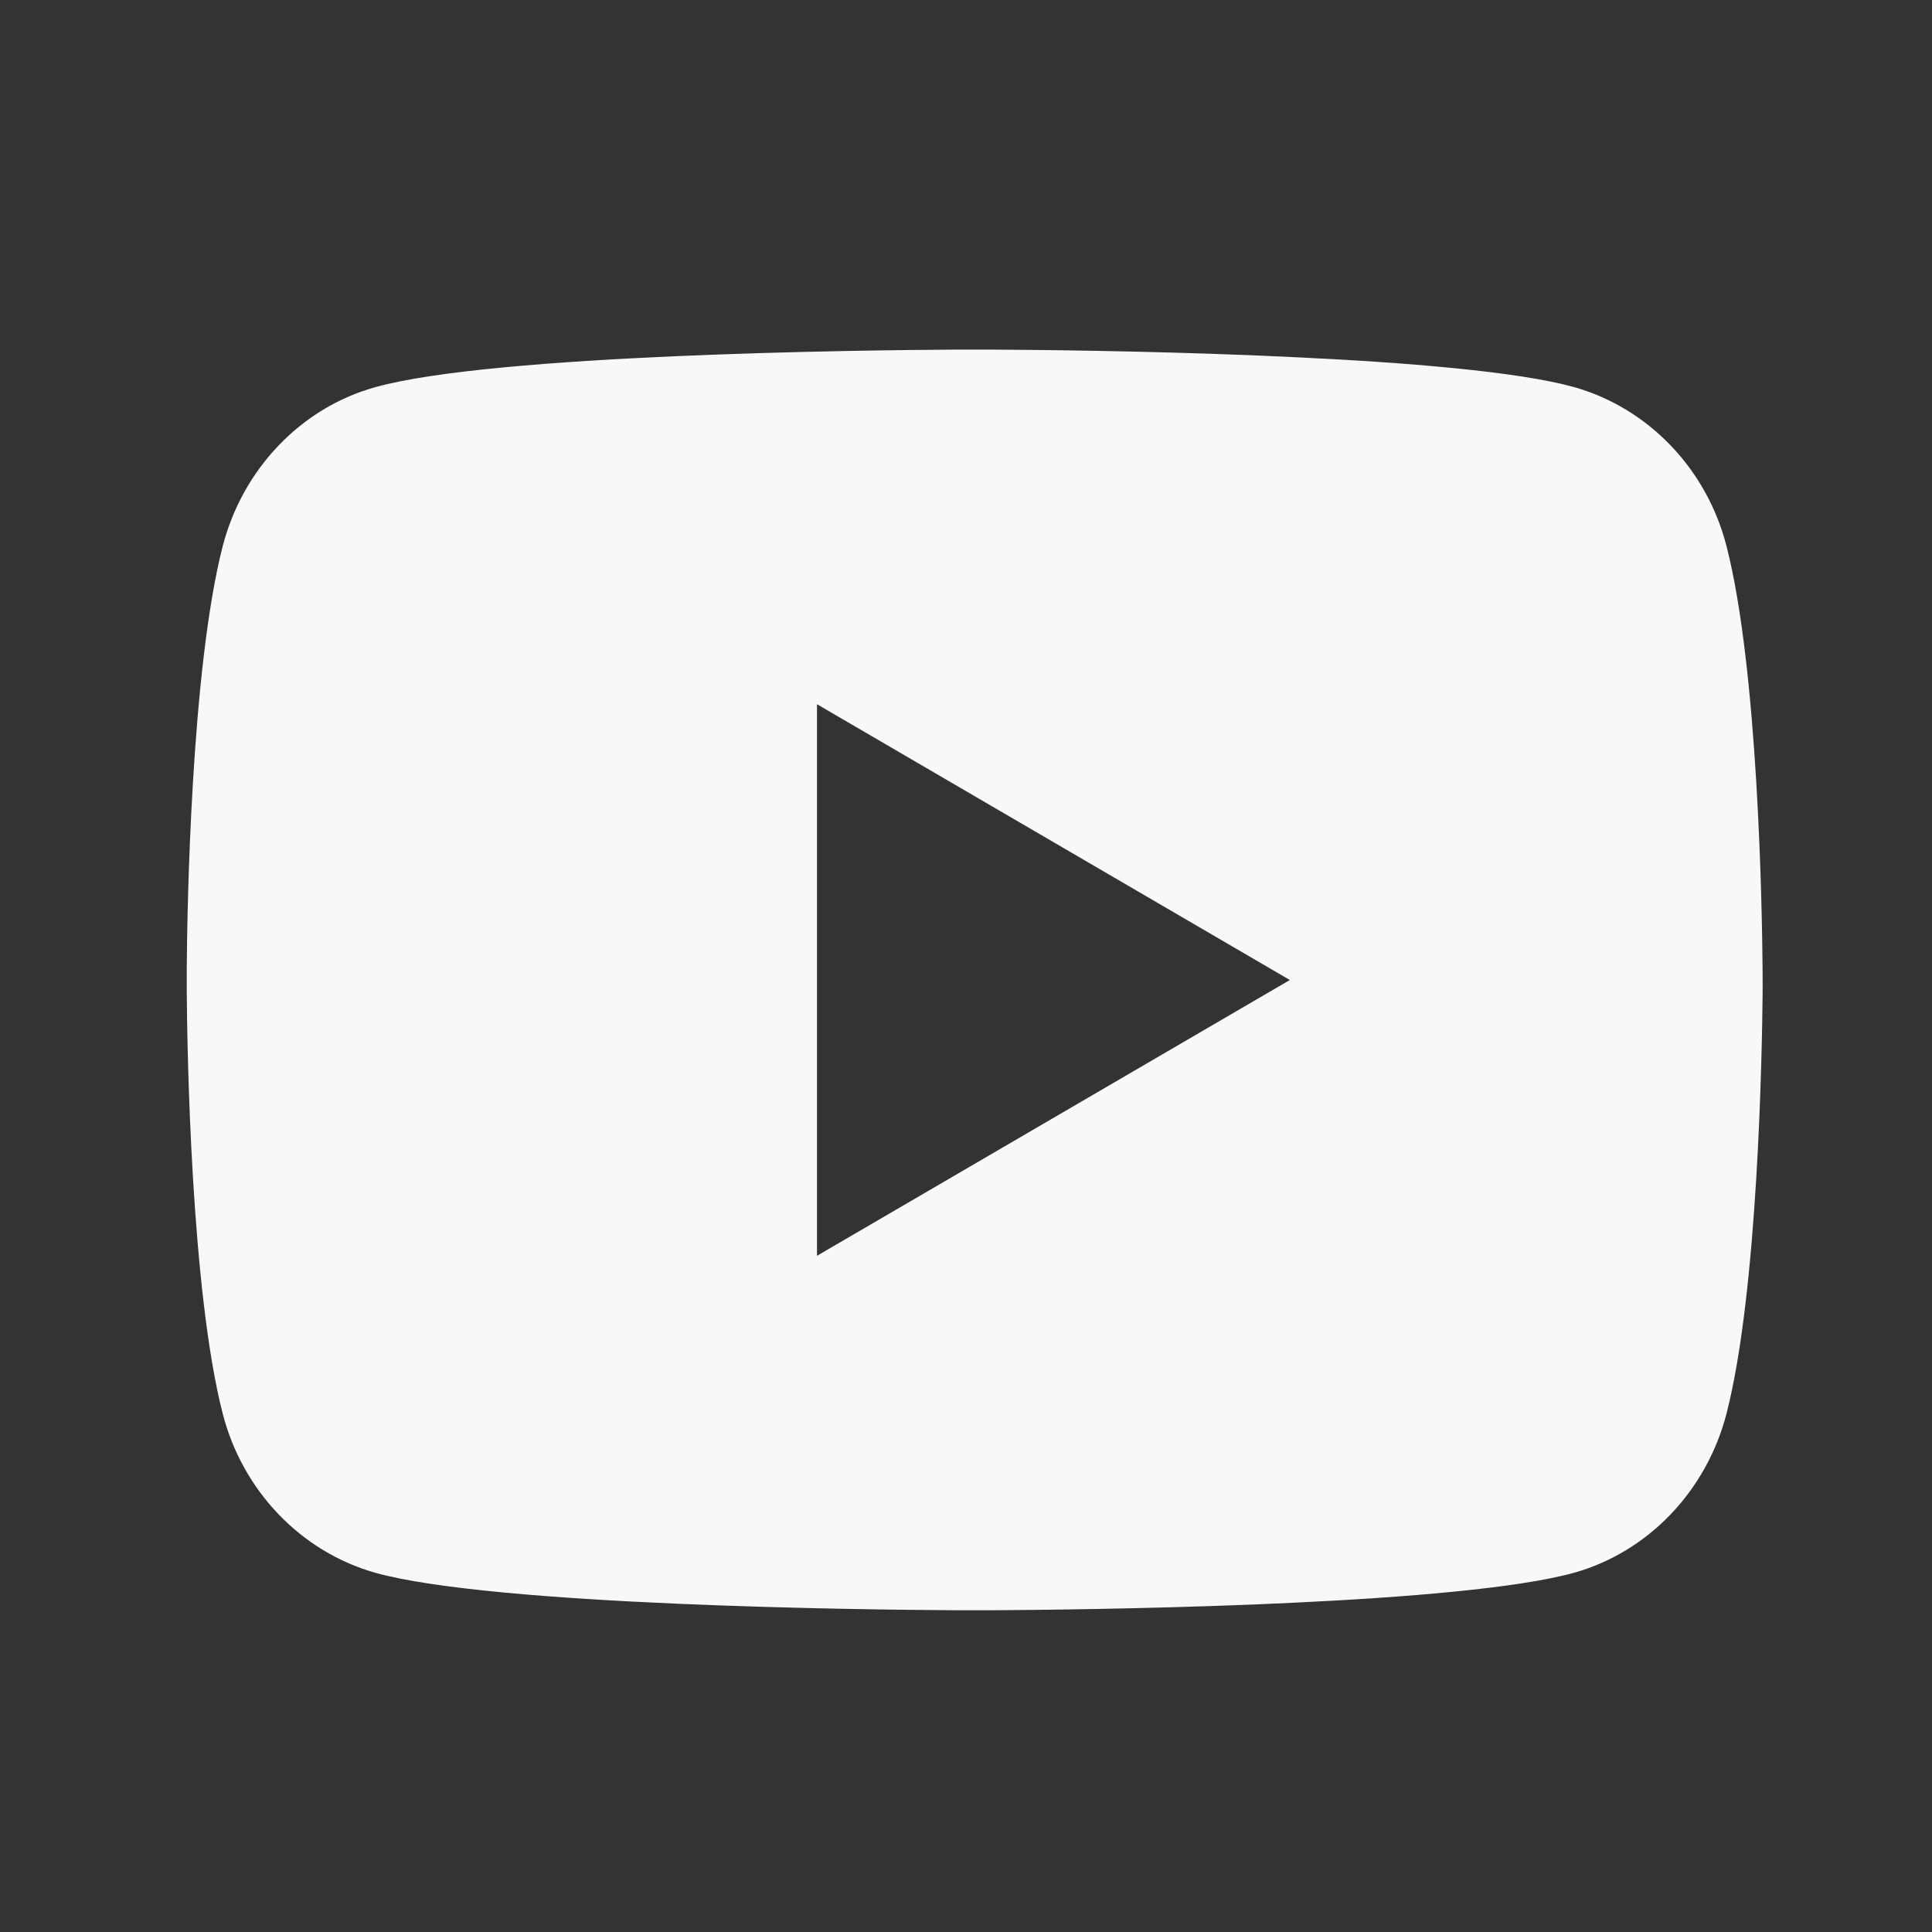 <svg width="24" height="24" viewBox="0 0 24 24" fill="none" xmlns="http://www.w3.org/2000/svg">
<rect x="0" y="0" width="24" height="24" fill="#333333" stroke="none"/>
<g id="ri:youtube-fill">
<path id="Vector" d="M12.347 4.343C12.87 4.346 14.177 4.358 15.567 4.414L16.061 4.436C17.459 4.501 18.857 4.615 19.551 4.808C20.476 5.068 21.203 5.826 21.448 6.787C21.84 8.314 21.889 11.292 21.895 12.013L21.896 12.162V12.332C21.889 13.054 21.84 16.032 21.448 17.558C21.2 18.522 20.472 19.281 19.551 19.538C18.857 19.73 17.459 19.844 16.061 19.91L15.567 19.932C14.177 19.987 12.87 20 12.347 20.003L12.117 20.003H11.867C10.761 19.997 6.135 19.947 4.663 19.538C3.739 19.277 3.012 18.52 2.766 17.558C2.374 16.031 2.325 13.054 2.32 12.332V12.013C2.325 11.292 2.374 8.313 2.766 6.787C3.015 5.823 3.742 5.064 4.664 4.809C6.135 4.399 10.762 4.349 11.868 4.343H12.347ZM10.149 8.748V15.6L16.023 12.174L10.149 8.748Z" fill="#F8F8F8"/>
</g>
</svg>
